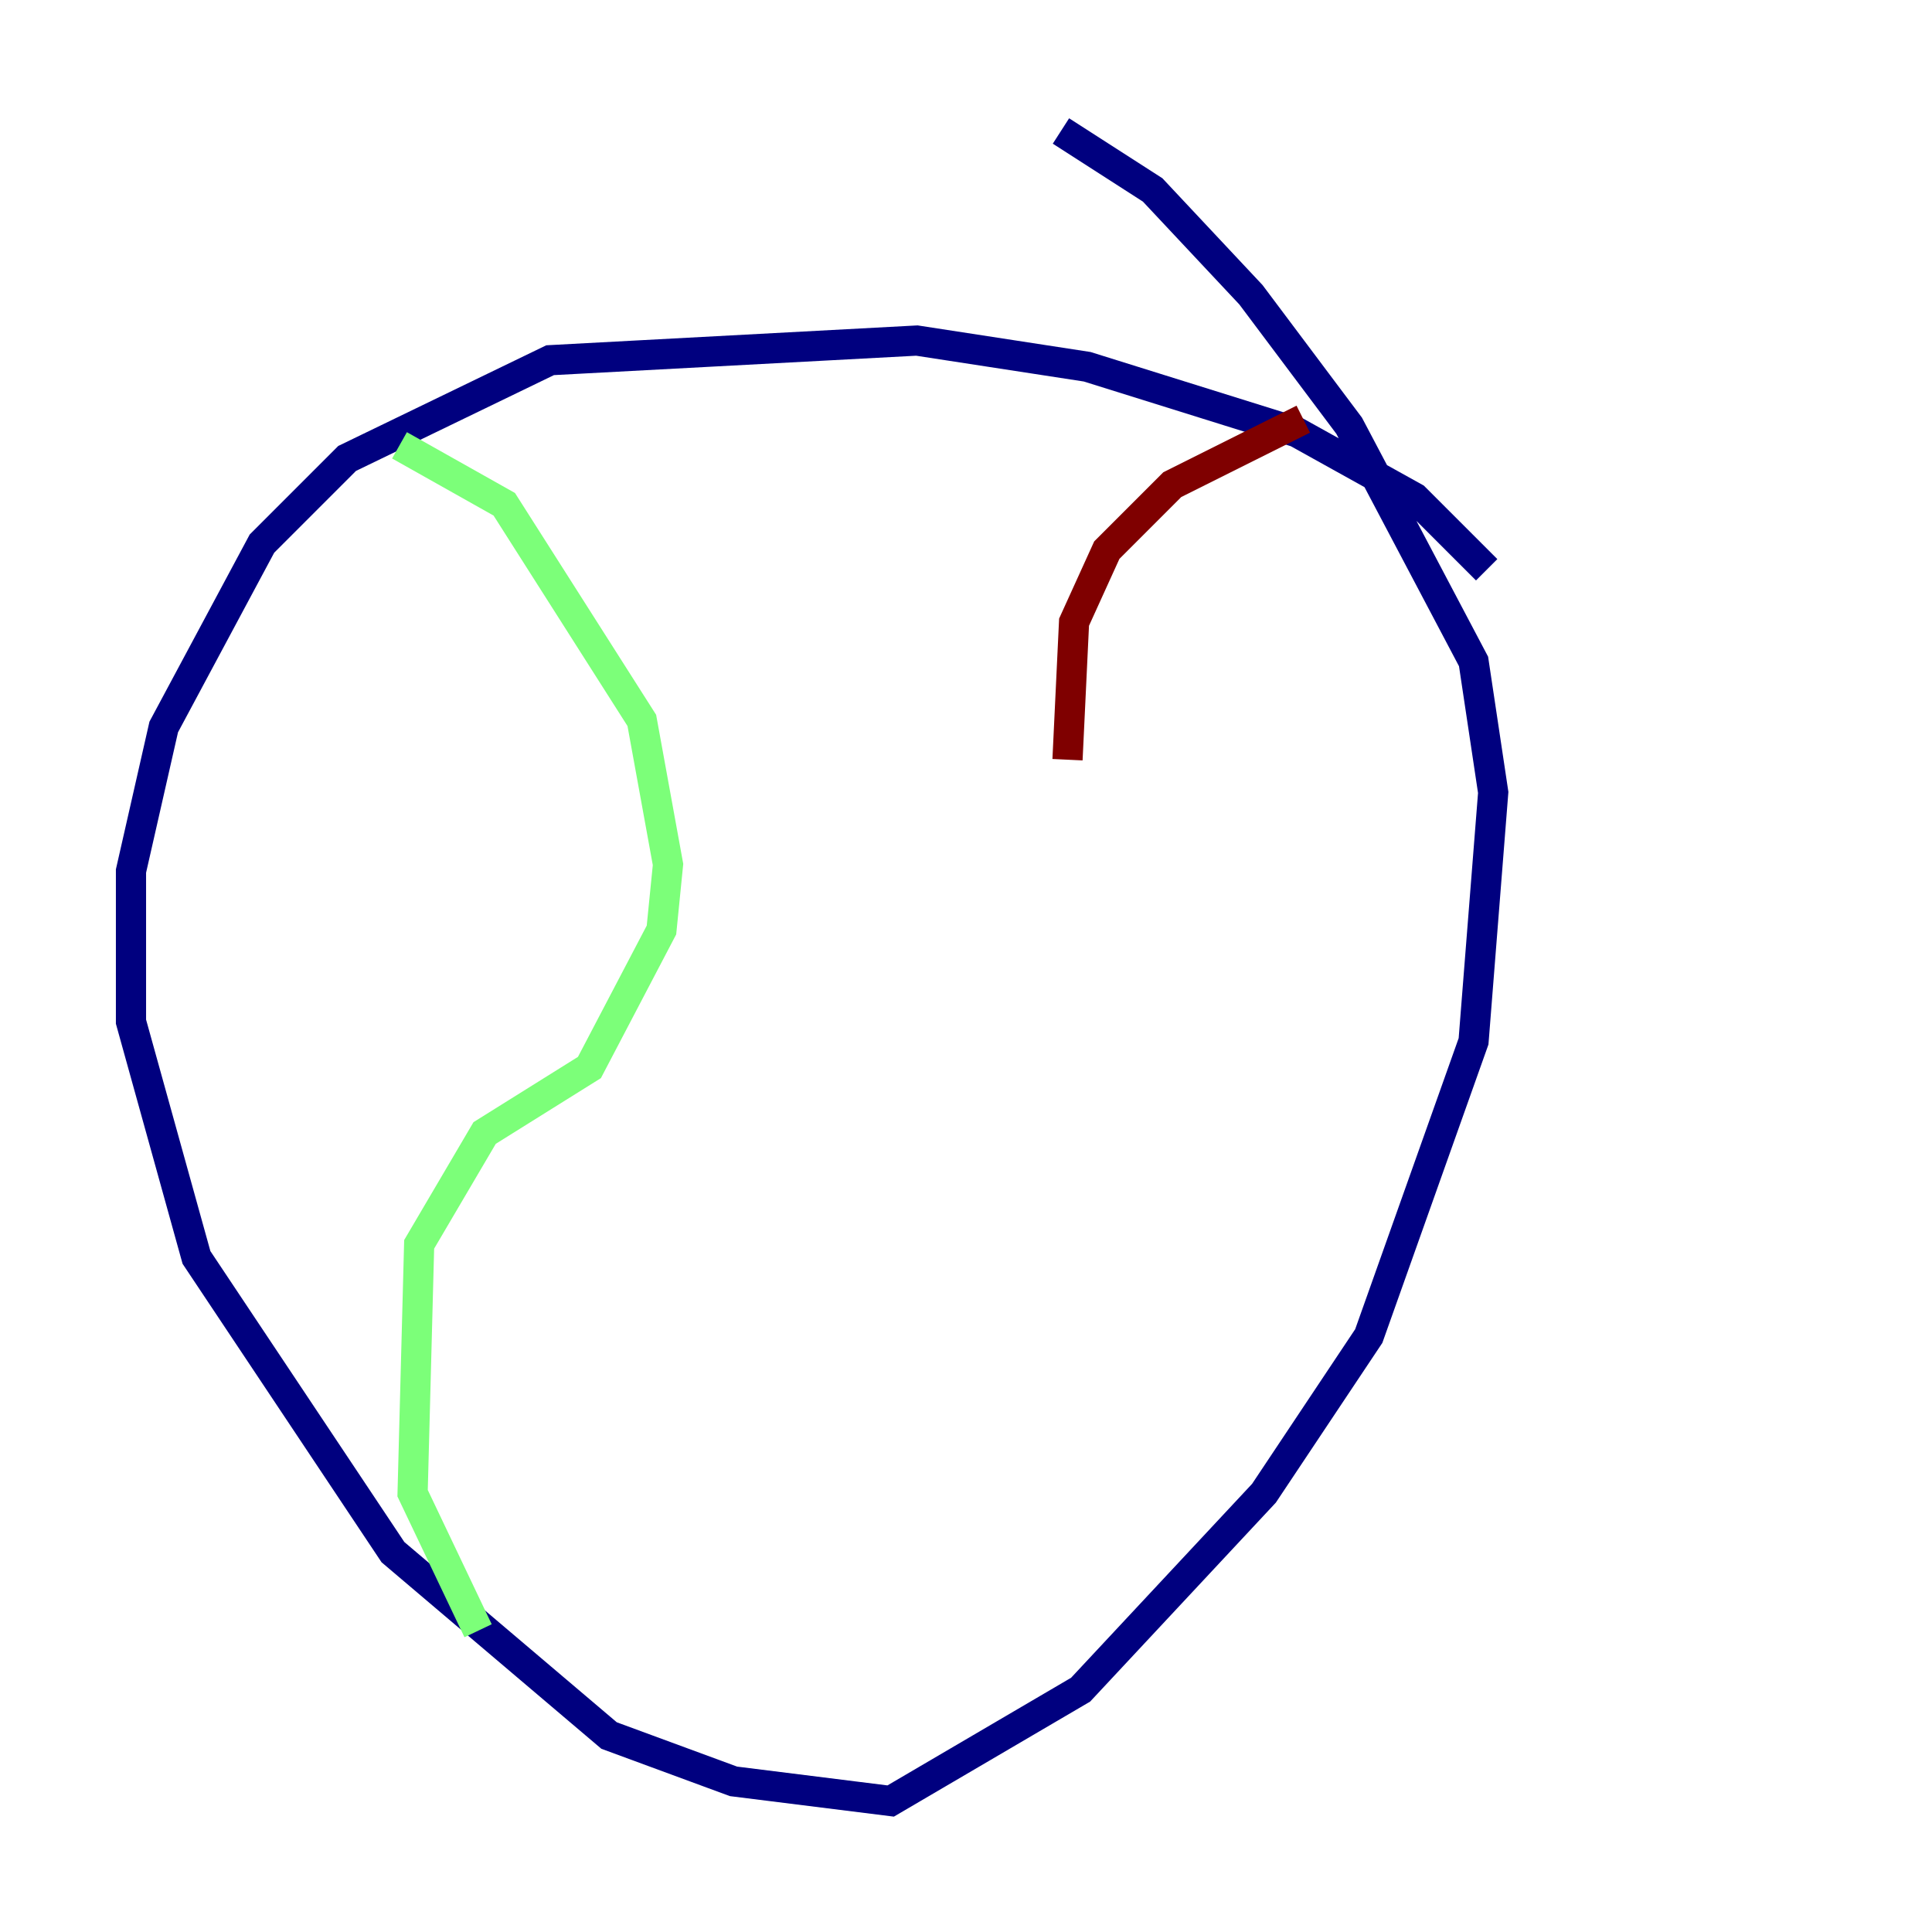 <?xml version="1.0" encoding="utf-8" ?>
<svg baseProfile="tiny" height="128" version="1.2" viewBox="0,0,128,128" width="128" xmlns="http://www.w3.org/2000/svg" xmlns:ev="http://www.w3.org/2001/xml-events" xmlns:xlink="http://www.w3.org/1999/xlink"><defs /><polyline fill="none" points="98.495,37.749 93.722,32.976 85.912,28.637 72.027,24.298 60.746,22.563 36.447,23.864 22.997,30.373 17.356,36.014 10.848,48.163 8.678,57.709 8.678,67.688 13.017,83.308 26.034,102.834 40.352,114.983 48.597,118.02 59.01,119.322 71.593,111.946 83.742,98.929 90.685,88.515 97.627,68.99 98.929,52.502 97.627,43.824 89.383,28.203 82.875,19.525 76.366,12.583 70.291,8.678" stroke="#00007f" stroke-width="2" /><polyline fill="none" points="26.468,29.505 33.41,33.41 42.522,47.729 44.258,57.275 43.824,61.614 39.051,70.725 32.108,75.064 27.77,82.441 27.336,98.929 31.675,108.041" stroke="#7cff79" stroke-width="2" /><polyline fill="none" points="86.346,27.77 77.668,32.108 73.329,36.447 71.159,41.22 70.725,50.332" stroke="#7f0000" stroke-width="2" /></svg>